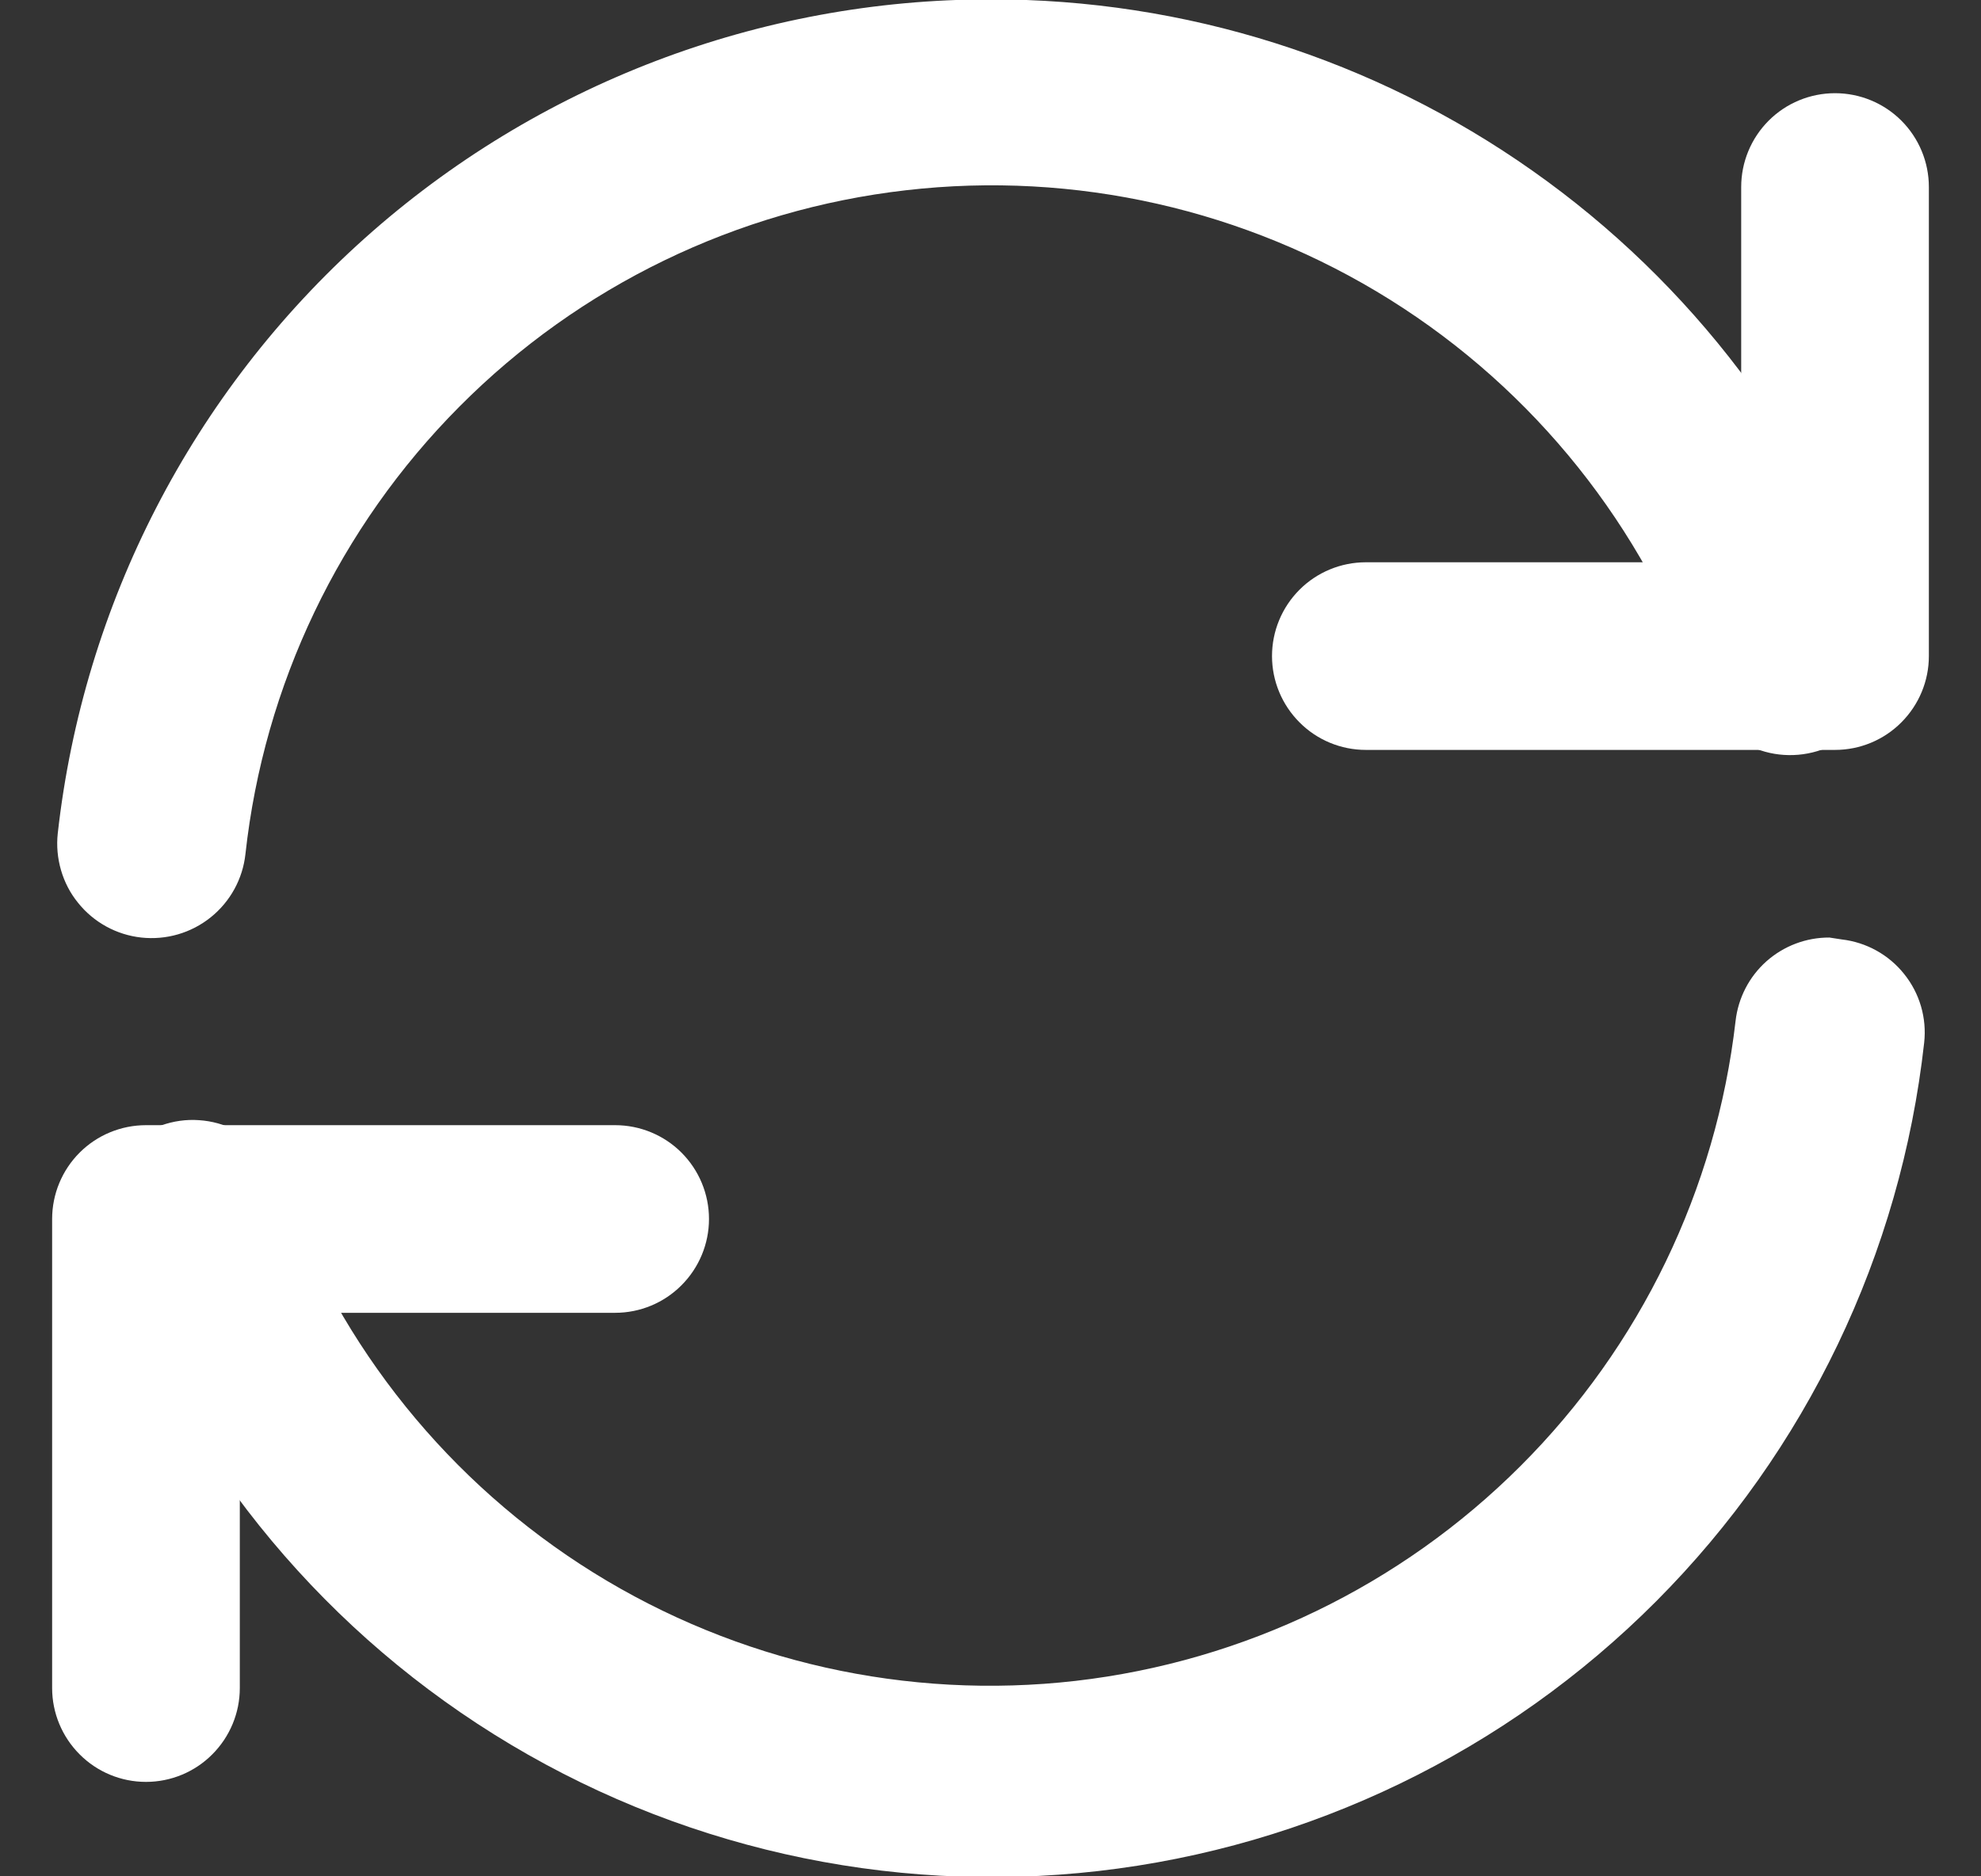 <svg width="19" height="18" viewBox="0 0 19 18" fill="none" xmlns="http://www.w3.org/2000/svg"><rect x="0" y="0" width="19" height="18" fill="#333333" stroke="none"/><!--!Font Awesome Free 6.5.2 by @fontawesome - https://fontawesome.com License - https://fontawesome.com/license/free Copyright 2024 Fonticons, Inc.--><path d="M17.6 0.894C17.361 0.894 17.132 0.989 16.964 1.157C16.795 1.326 16.7 1.555 16.7 1.794V5.394H13.1C12.861 5.394 12.632 5.489 12.464 5.657C12.295 5.826 12.2 6.055 12.2 6.294C12.2 6.532 12.295 6.761 12.464 6.93C12.632 7.099 12.861 7.194 13.1 7.194H17.6C17.839 7.194 18.068 7.099 18.236 6.93C18.405 6.761 18.5 6.532 18.5 6.294V1.794C18.5 1.555 18.405 1.326 18.236 1.157C18.068 0.989 17.839 0.894 17.6 0.894ZM5.9 10.794H1.4C1.161 10.794 0.932 10.889 0.764 11.057C0.595 11.226 0.5 11.455 0.5 11.694V16.194C0.5 16.432 0.595 16.661 0.764 16.83C0.932 16.999 1.161 17.094 1.4 17.094C1.639 17.094 1.868 16.999 2.036 16.83C2.205 16.661 2.3 16.432 2.3 16.194V12.594H5.9C6.139 12.594 6.368 12.499 6.536 12.33C6.705 12.161 6.8 11.932 6.8 11.694C6.8 11.455 6.705 11.226 6.536 11.057C6.368 10.889 6.139 10.794 5.9 10.794Z" fill="white"/>
<path d="M9.5 -0.006C7.286 -0.007 5.149 0.809 3.499 2.285C1.848 3.762 0.8 5.794 0.554 7.995C0.541 8.113 0.552 8.233 0.585 8.347C0.618 8.461 0.673 8.568 0.748 8.66C0.898 8.848 1.117 8.968 1.355 8.994C1.594 9.02 1.833 8.951 2.021 8.8C2.208 8.65 2.328 8.432 2.354 8.193C2.532 6.57 3.256 5.057 4.407 3.9C5.558 2.742 7.068 2.011 8.69 1.825C10.311 1.638 11.948 2.009 13.332 2.875C14.715 3.741 15.763 5.051 16.304 6.591C16.338 6.709 16.396 6.819 16.474 6.915C16.552 7.01 16.648 7.088 16.758 7.144C16.867 7.201 16.987 7.234 17.11 7.242C17.233 7.25 17.356 7.233 17.472 7.192C17.588 7.151 17.694 7.086 17.784 7.002C17.874 6.918 17.946 6.816 17.995 6.704C18.044 6.591 18.07 6.469 18.07 6.346C18.07 6.223 18.045 6.101 17.996 5.988C17.374 4.233 16.223 2.713 14.701 1.64C13.18 0.566 11.363 -0.009 9.5 -0.006ZM17.546 8.994C17.324 8.993 17.109 9.074 16.942 9.222C16.776 9.37 16.671 9.574 16.646 9.795C16.46 11.41 15.734 12.914 14.584 14.063C13.435 15.212 11.931 15.939 10.316 16.125C8.701 16.31 7.071 15.944 5.691 15.086C4.311 14.227 3.262 12.927 2.714 11.397C2.681 11.278 2.623 11.168 2.545 11.073C2.467 10.978 2.37 10.9 2.261 10.843C2.151 10.787 2.031 10.754 1.909 10.746C1.786 10.737 1.663 10.755 1.547 10.796C1.431 10.837 1.324 10.902 1.234 10.986C1.145 11.07 1.073 11.171 1.024 11.284C0.974 11.397 0.949 11.519 0.949 11.642C0.949 11.765 0.974 11.887 1.022 12C1.7 13.922 3.01 15.558 4.738 16.638C6.466 17.719 8.51 18.181 10.535 17.949C12.56 17.717 14.446 16.805 15.885 15.361C17.324 13.917 18.23 12.028 18.455 10.002C18.481 9.766 18.412 9.529 18.263 9.344C18.115 9.158 17.899 9.039 17.663 9.012L17.546 8.994Z" fill="white"/>
</svg>
